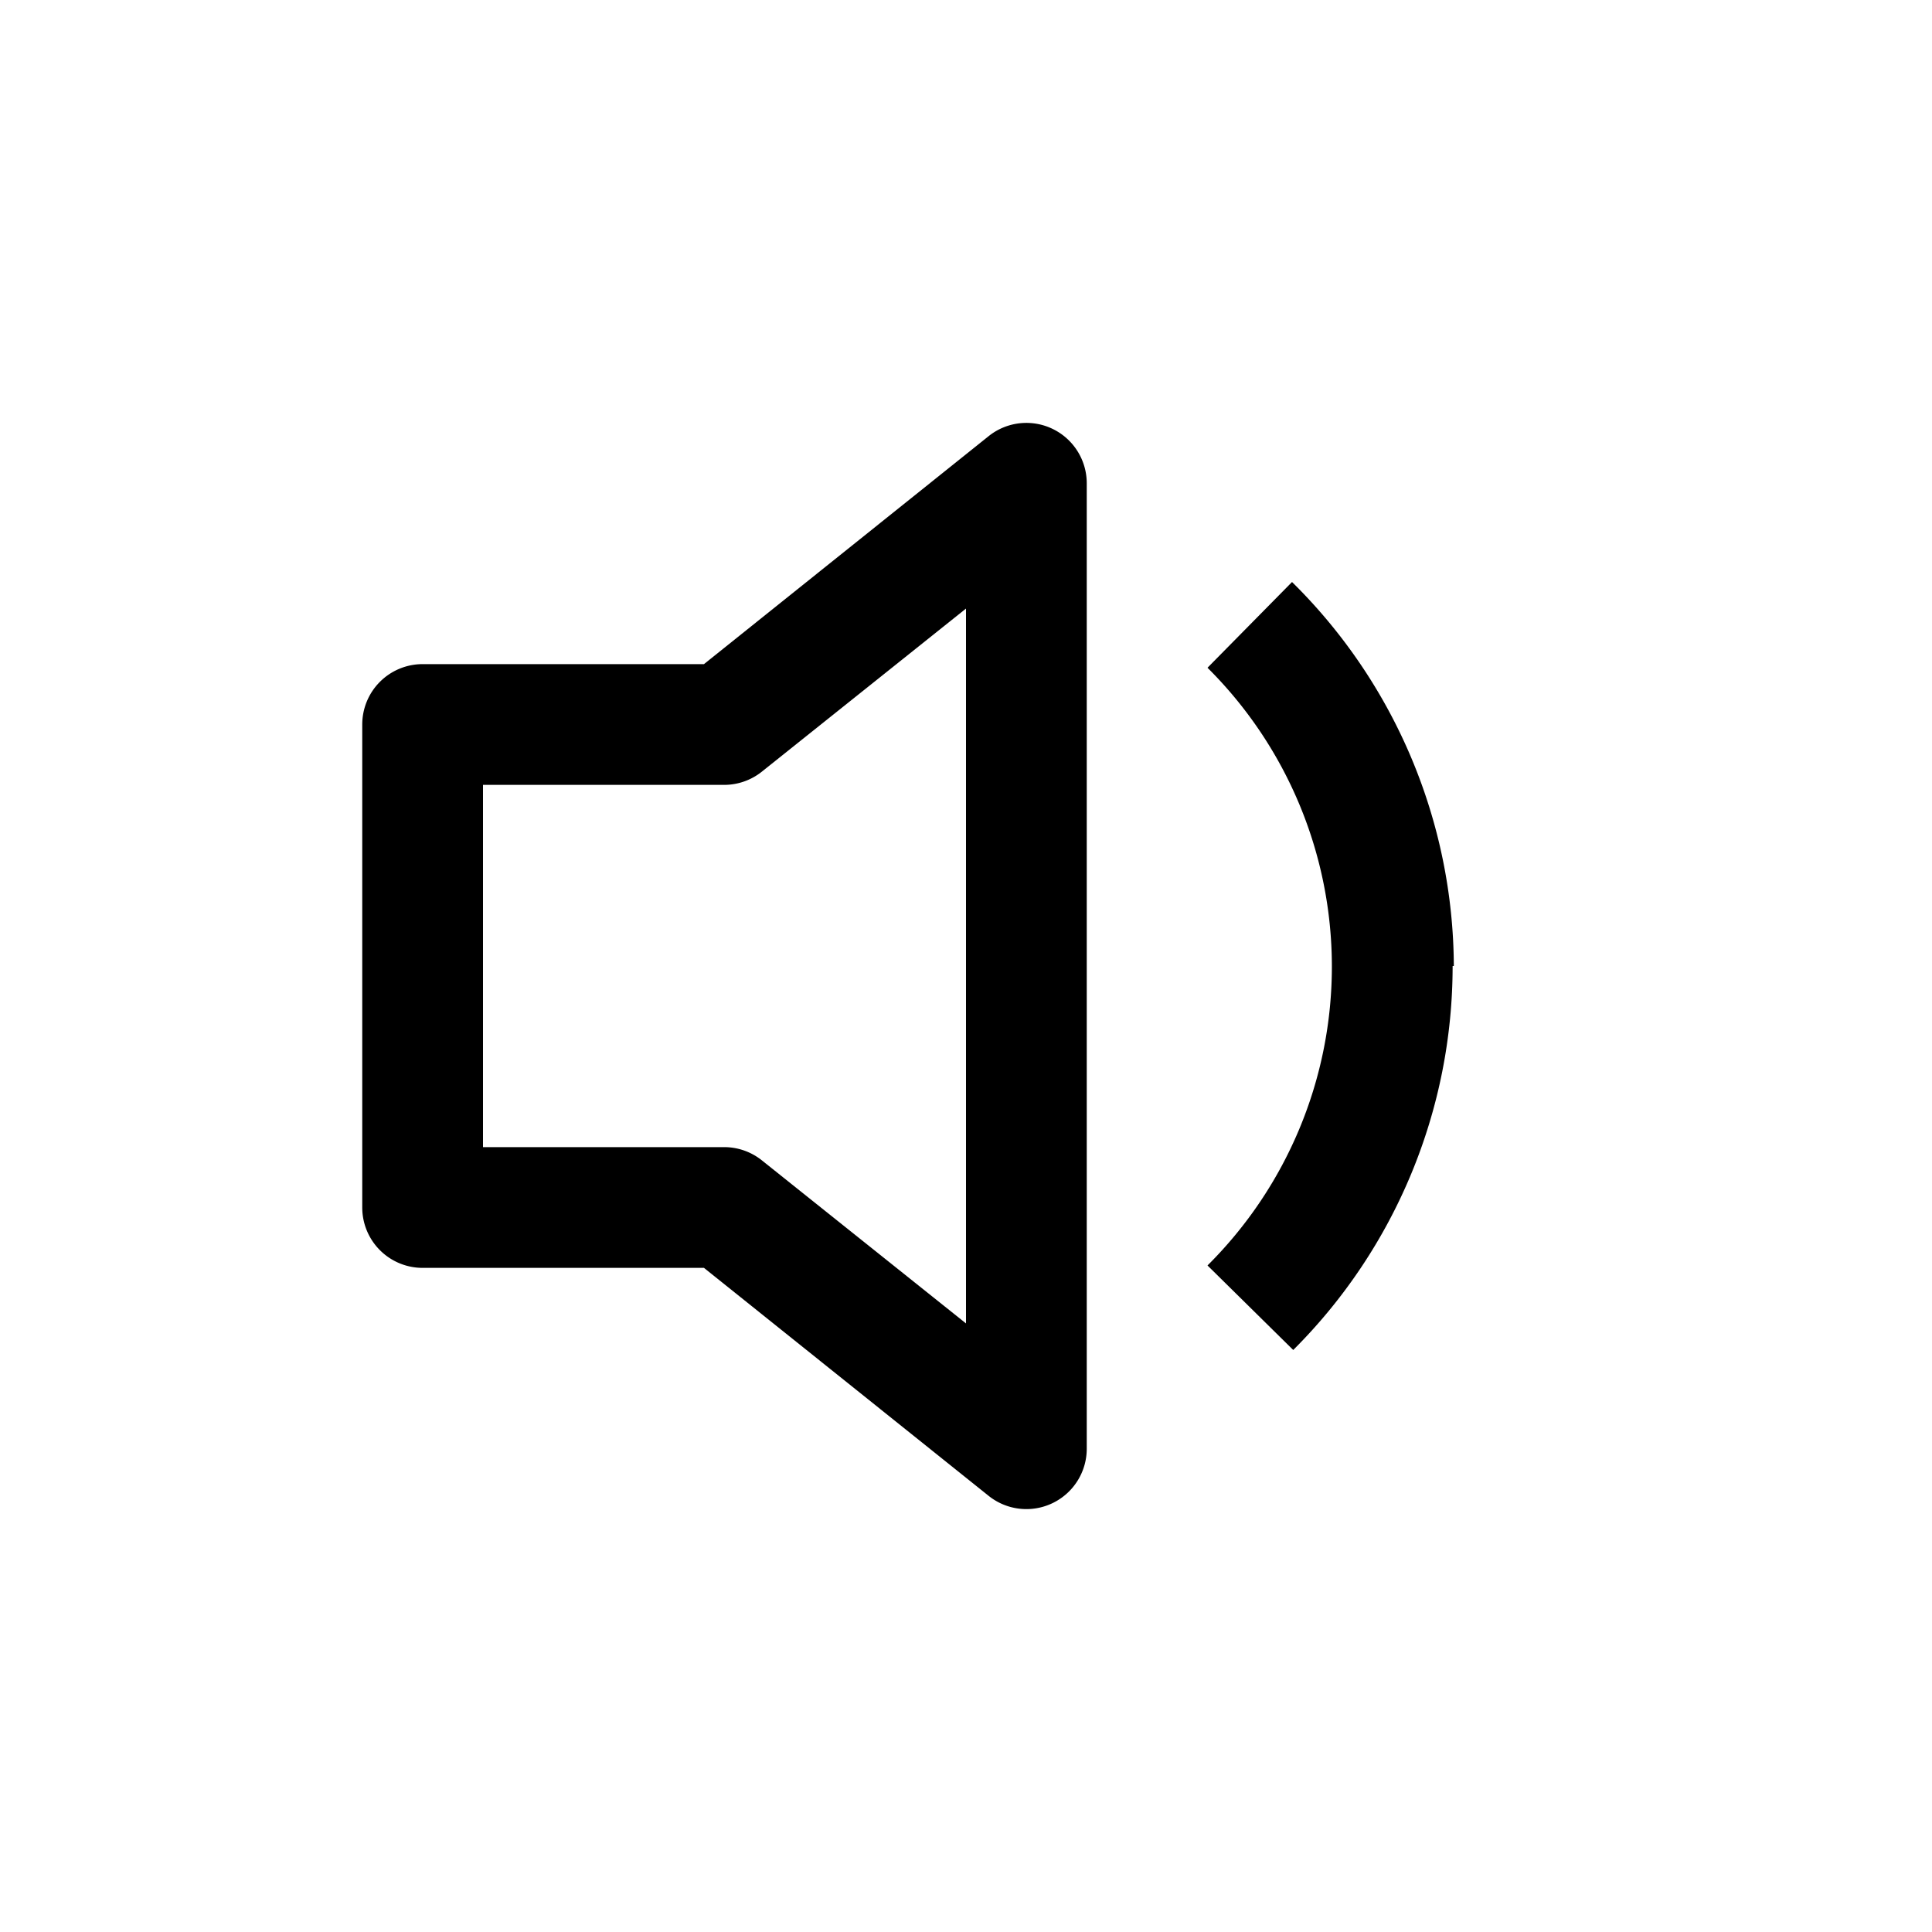 <svg viewBox="0 0 16 16"><path d="M9 4a.5.5 0 0 0-.81-.39L5.83 5.5H3.5A.5.5 0 0 0 3 6v4a.5.5 0 0 0 .5.5h2.33l2.36 1.89A.5.5 0 0 0 9 12V4zM6.31 6.39 8 5.04v5.92L6.31 9.61A.5.5 0 0 0 6 9.5H4v-3h2a.5.5 0 0 0 .31-.11zM12.03 8a4.49 4.49 0 0 1-1.32 3.18l-.71-.7A3.49 3.49 0 0 0 11.03 8 3.49 3.49 0 0 0 10 5.53l.7-.71A4.49 4.49 0 0 1 12.04 8z"/></svg>